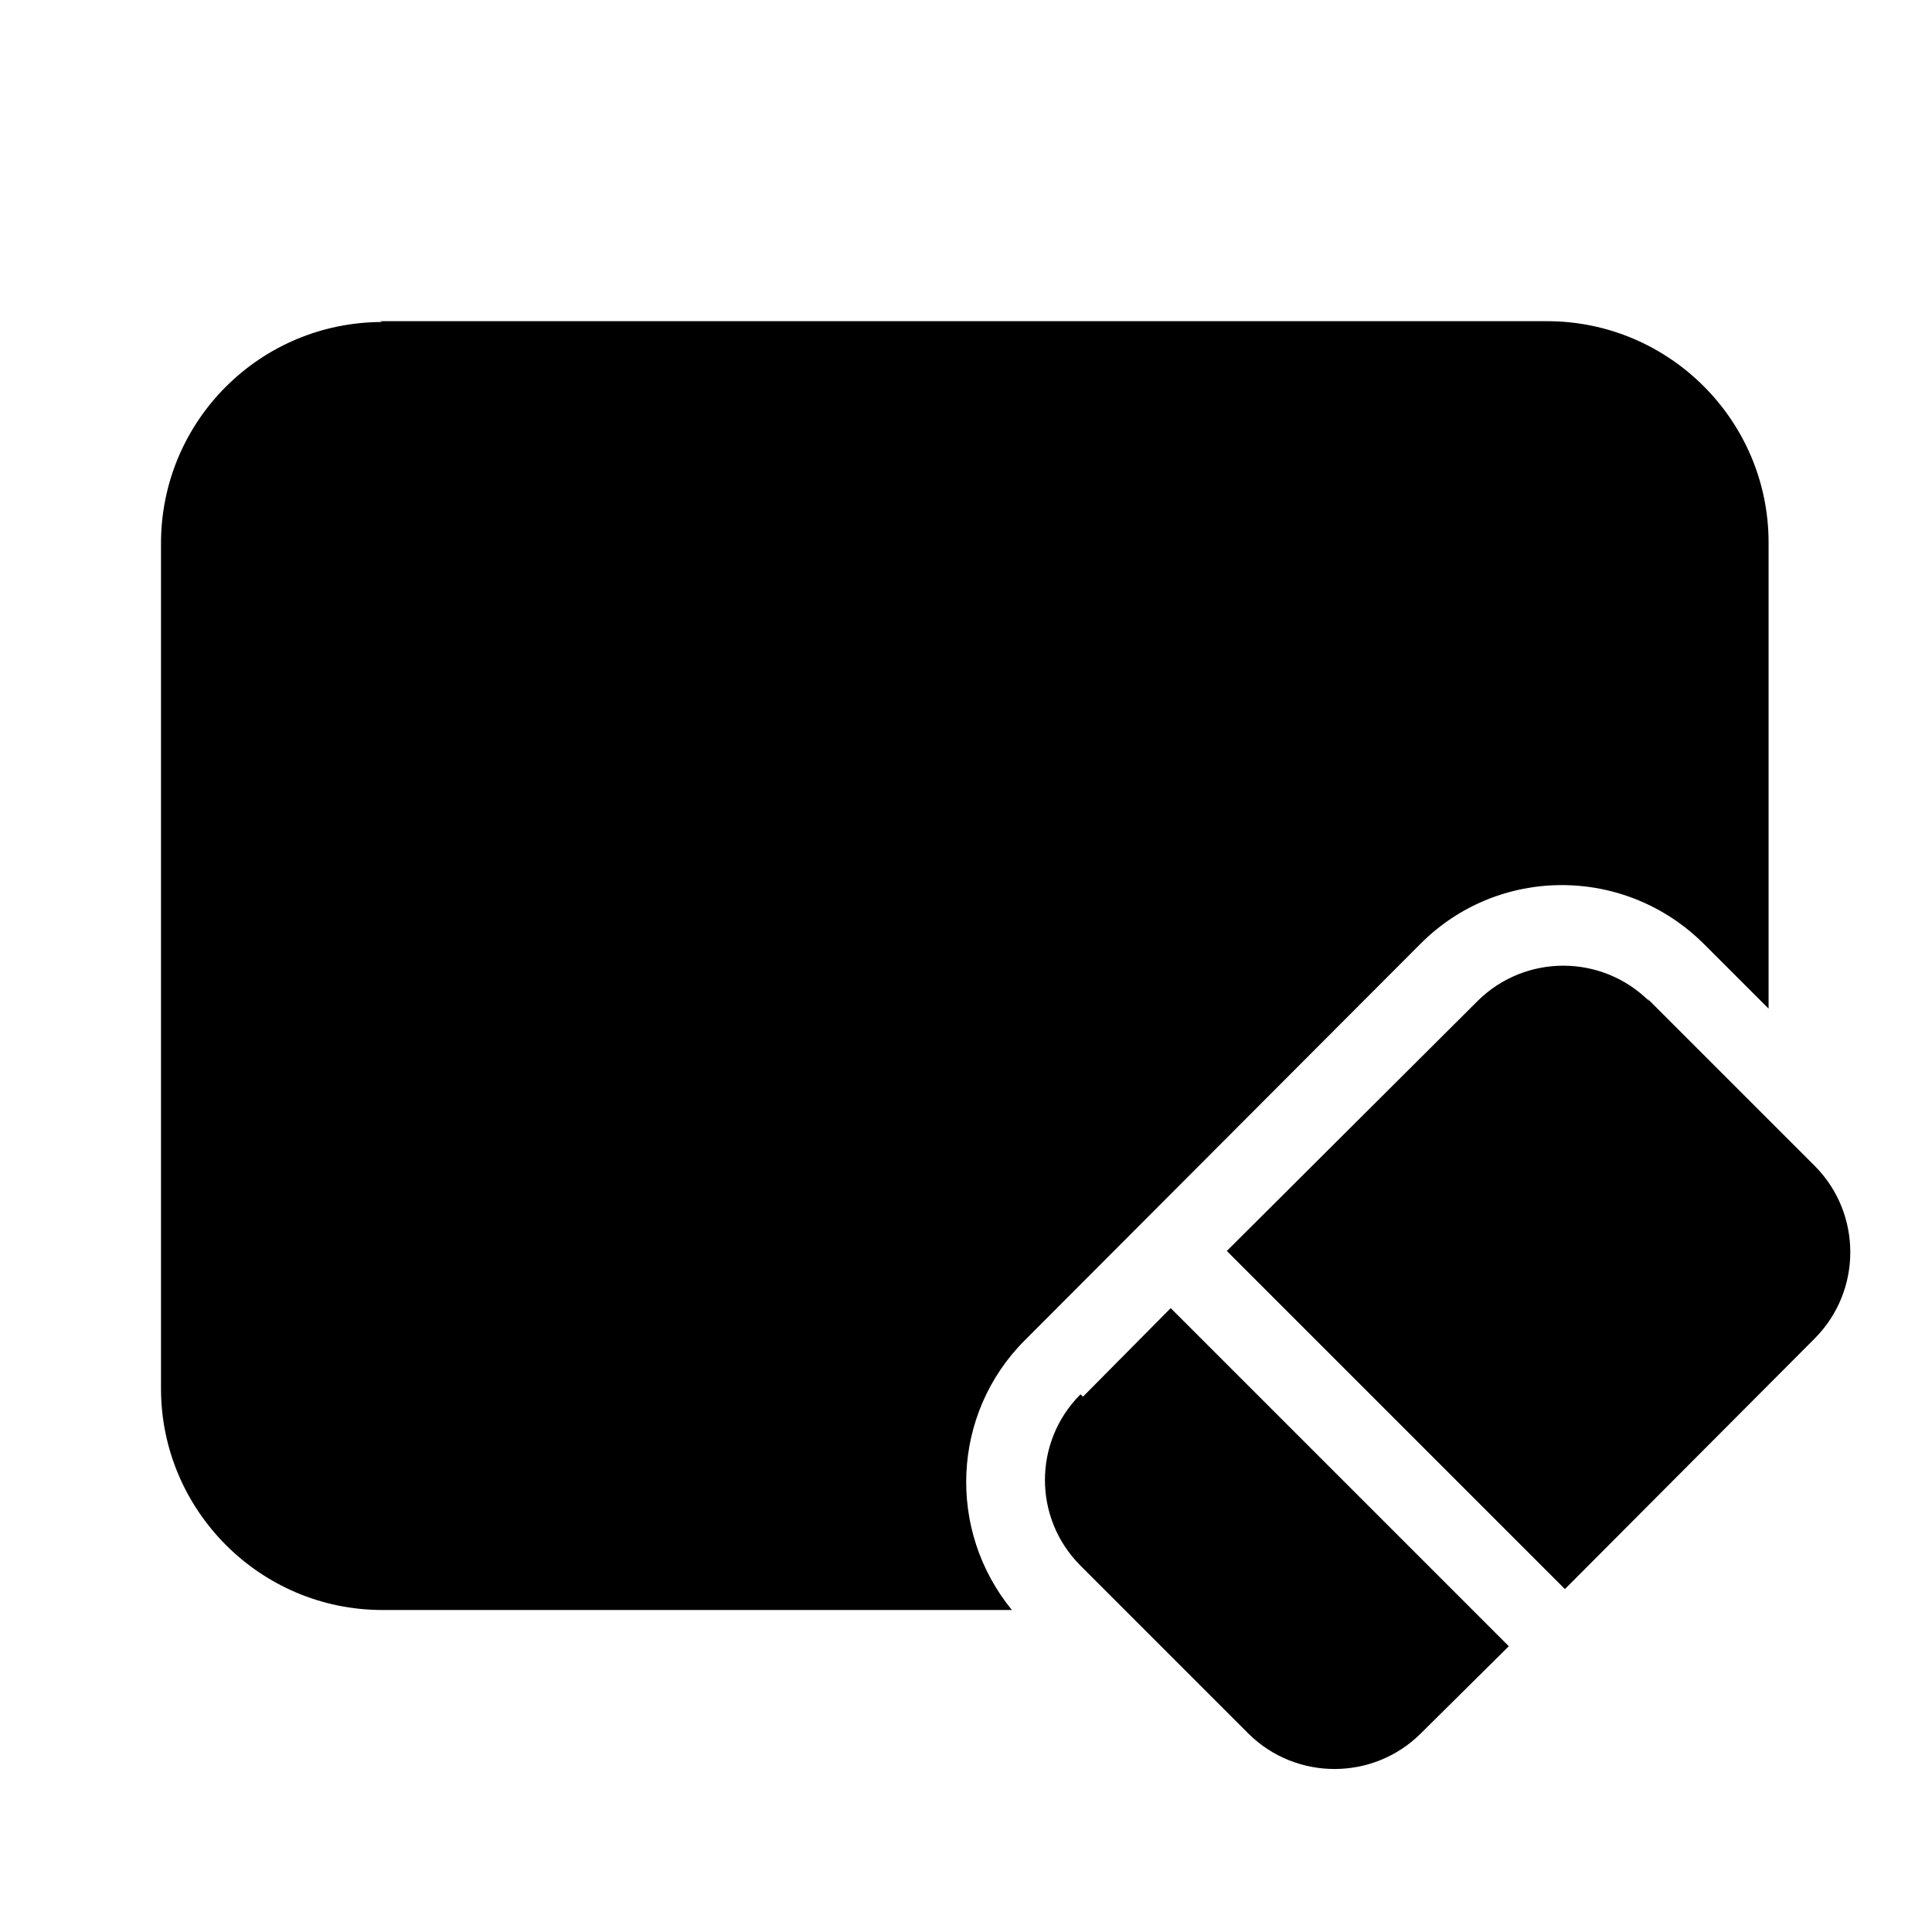 <svg viewBox="0 0 24 24" xmlns="http://www.w3.org/2000/svg"><g fill="currentColor"><path d="M4.75 4C3.23 4 2 5.23 2 6.75v10.5C2 18.76 3.23 20 4.75 20h7.82c-.81-.99-.75-2.44.16-3.35l4.91-4.92c.97-.98 2.55-.98 3.53 0l.8.8V6.74c0-1.52-1.24-2.75-2.75-2.75H4.72Z"/><path d="M20.49 12.44c-.59-.59-1.54-.59-2.13-.01l-3.12 3.11 4.2 4.2 3.11-3.12c.58-.59.58-1.54 0-2.13l-2.09-2.09Z"/><path d="M13.453 17.35l1.09-1.1 4.2 4.2 -1.1 1.09c-.59.58-1.54.58-2.13 0l-2.09-2.09c-.59-.59-.59-1.54 0-2.13Z"/></g></svg>